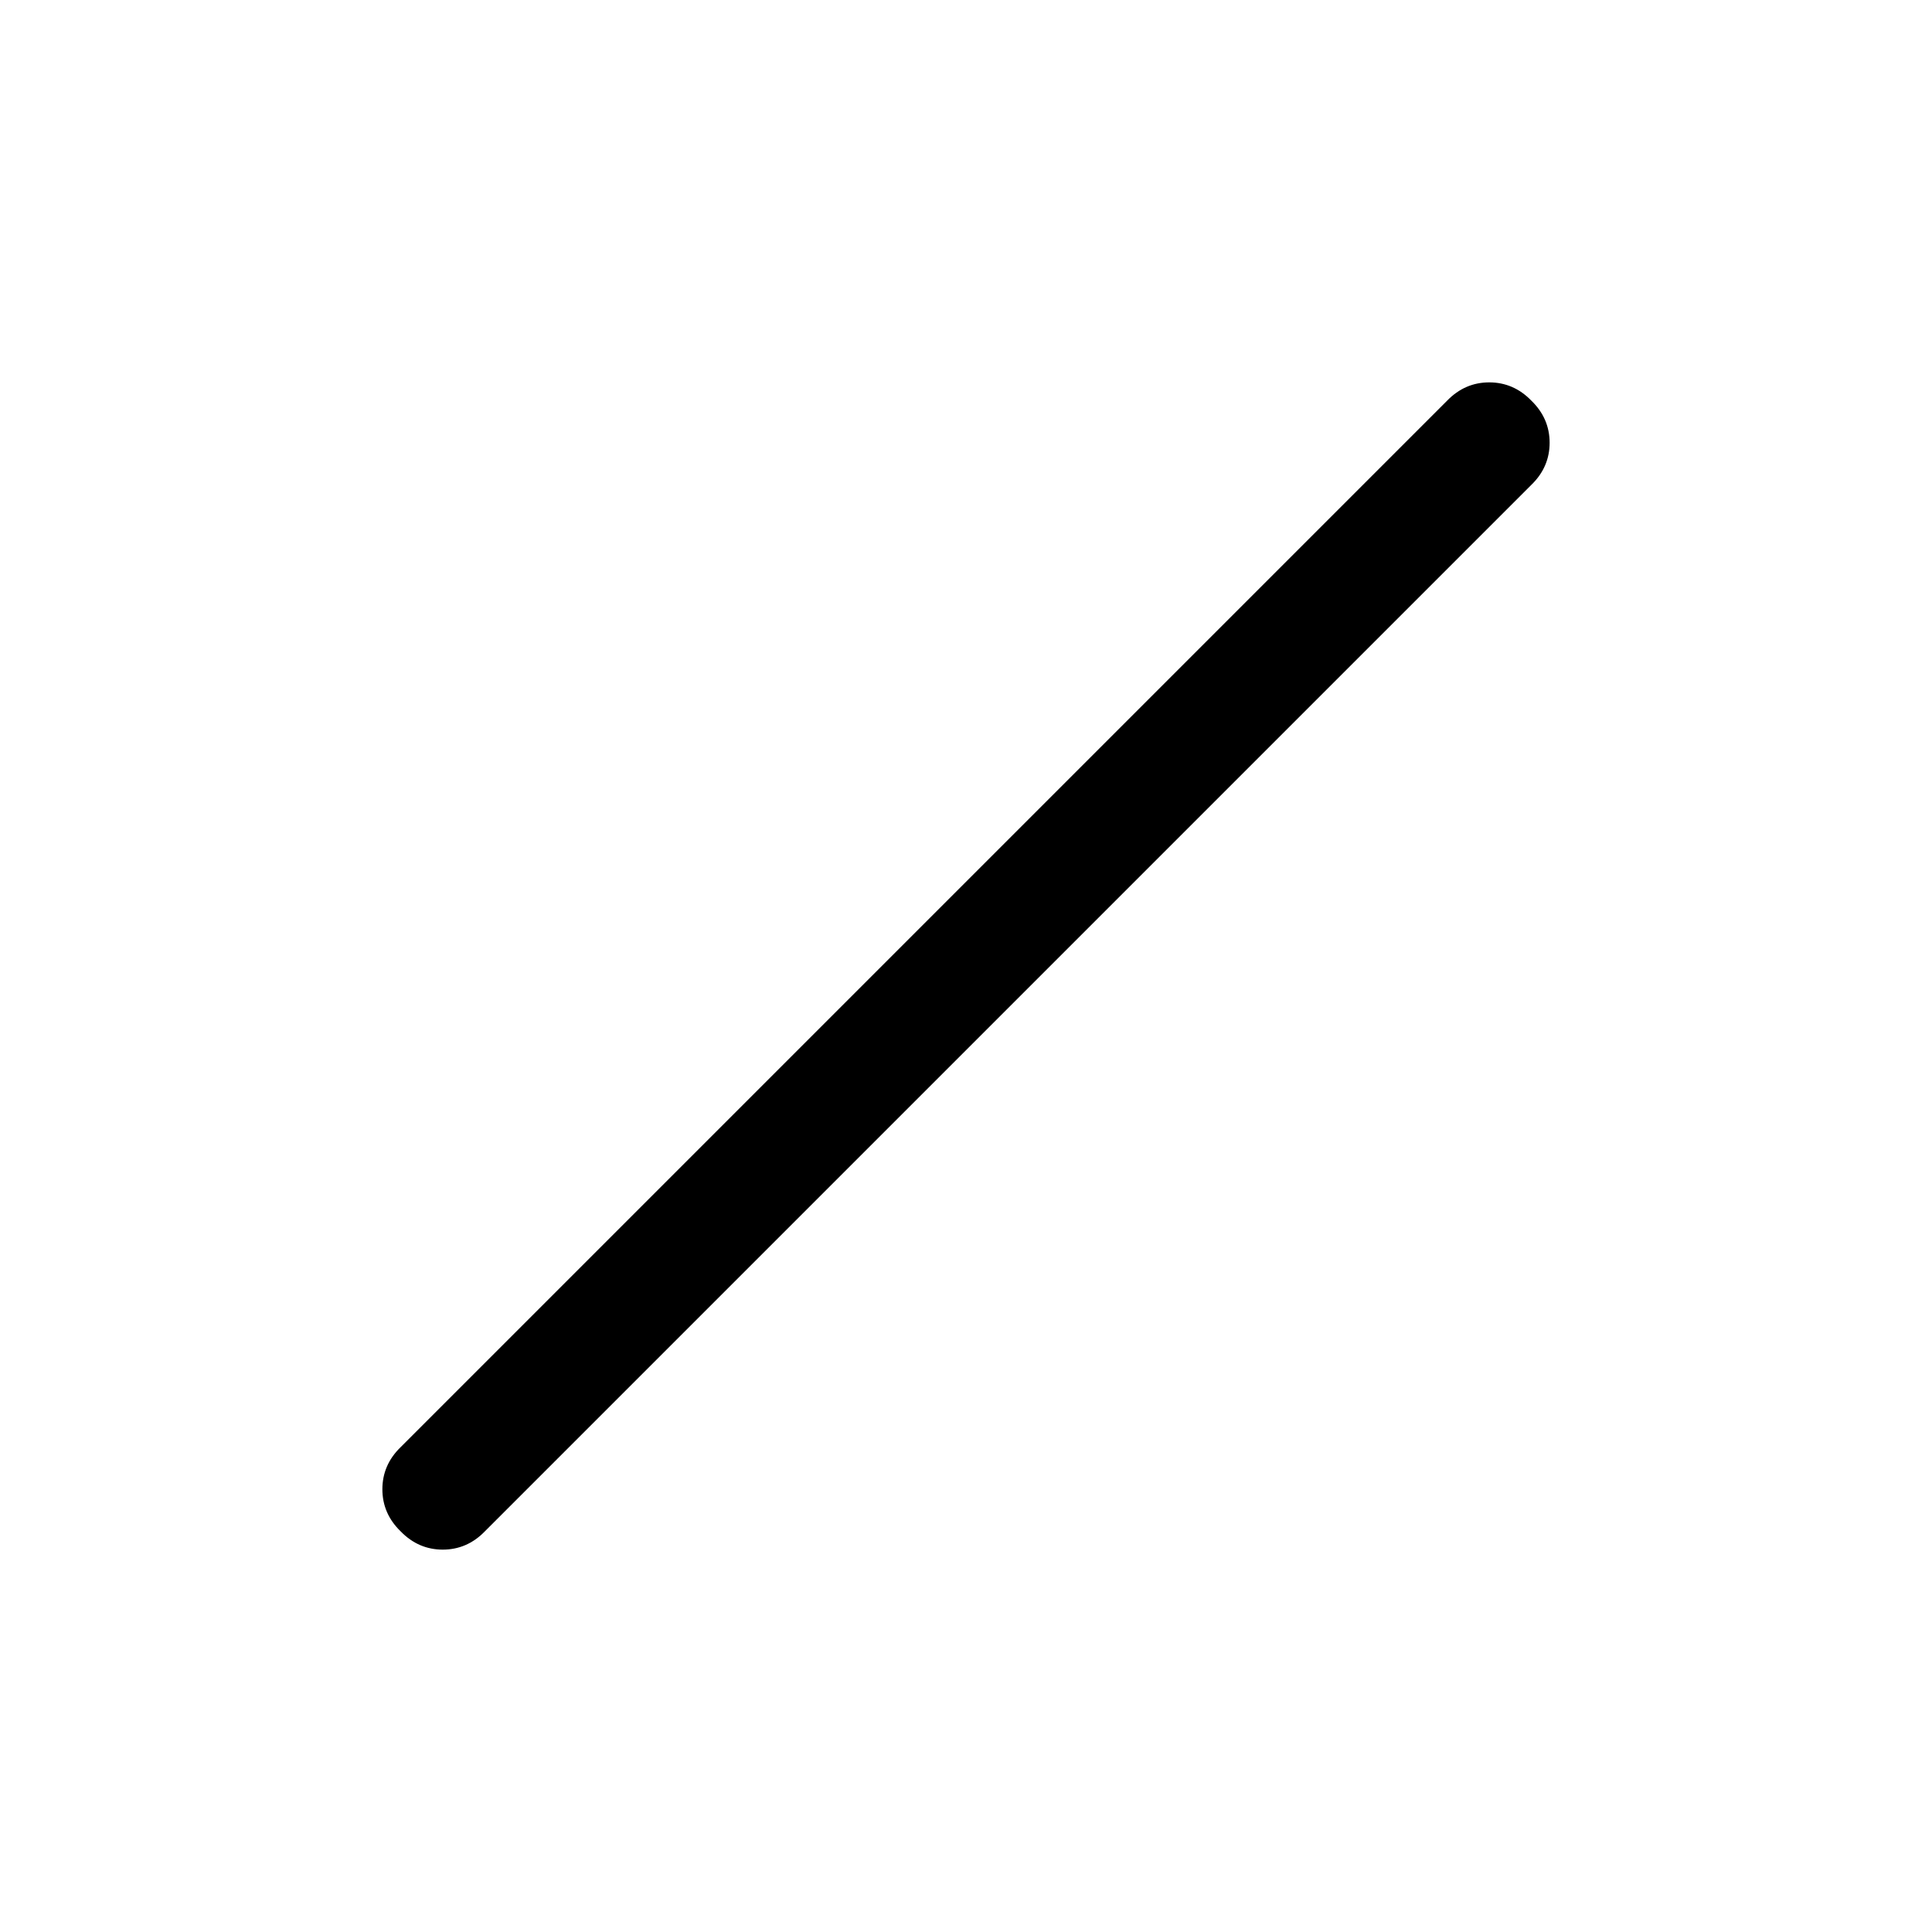 <?xml version="1.0" encoding="UTF-8"?>
<svg xmlns="http://www.w3.org/2000/svg" xmlns:xlink="http://www.w3.org/1999/xlink" width="24px" height="24px" viewBox="0 0 24 24" version="1.1">
<g id="surface1">
<path style=" stroke:none;fill-rule:nonzero;fill:rgb(0%,0%,0%);fill-opacity:1;" d="M 4.977 19.023 C 4.824 18.875 4.75 18.699 4.75 18.5 C 4.75 18.301 4.824 18.125 4.977 17.977 L 17.977 4.977 C 18.125 4.824 18.301 4.75 18.5 4.75 C 18.699 4.75 18.875 4.824 19.023 4.977 C 19.176 5.125 19.25 5.301 19.25 5.5 C 19.25 5.699 19.176 5.875 19.023 6.023 L 6.023 19.023 C 5.875 19.176 5.699 19.25 5.5 19.25 C 5.301 19.25 5.125 19.176 4.977 19.023 Z M 4.977 19.023 "/>
</g>
</svg>
